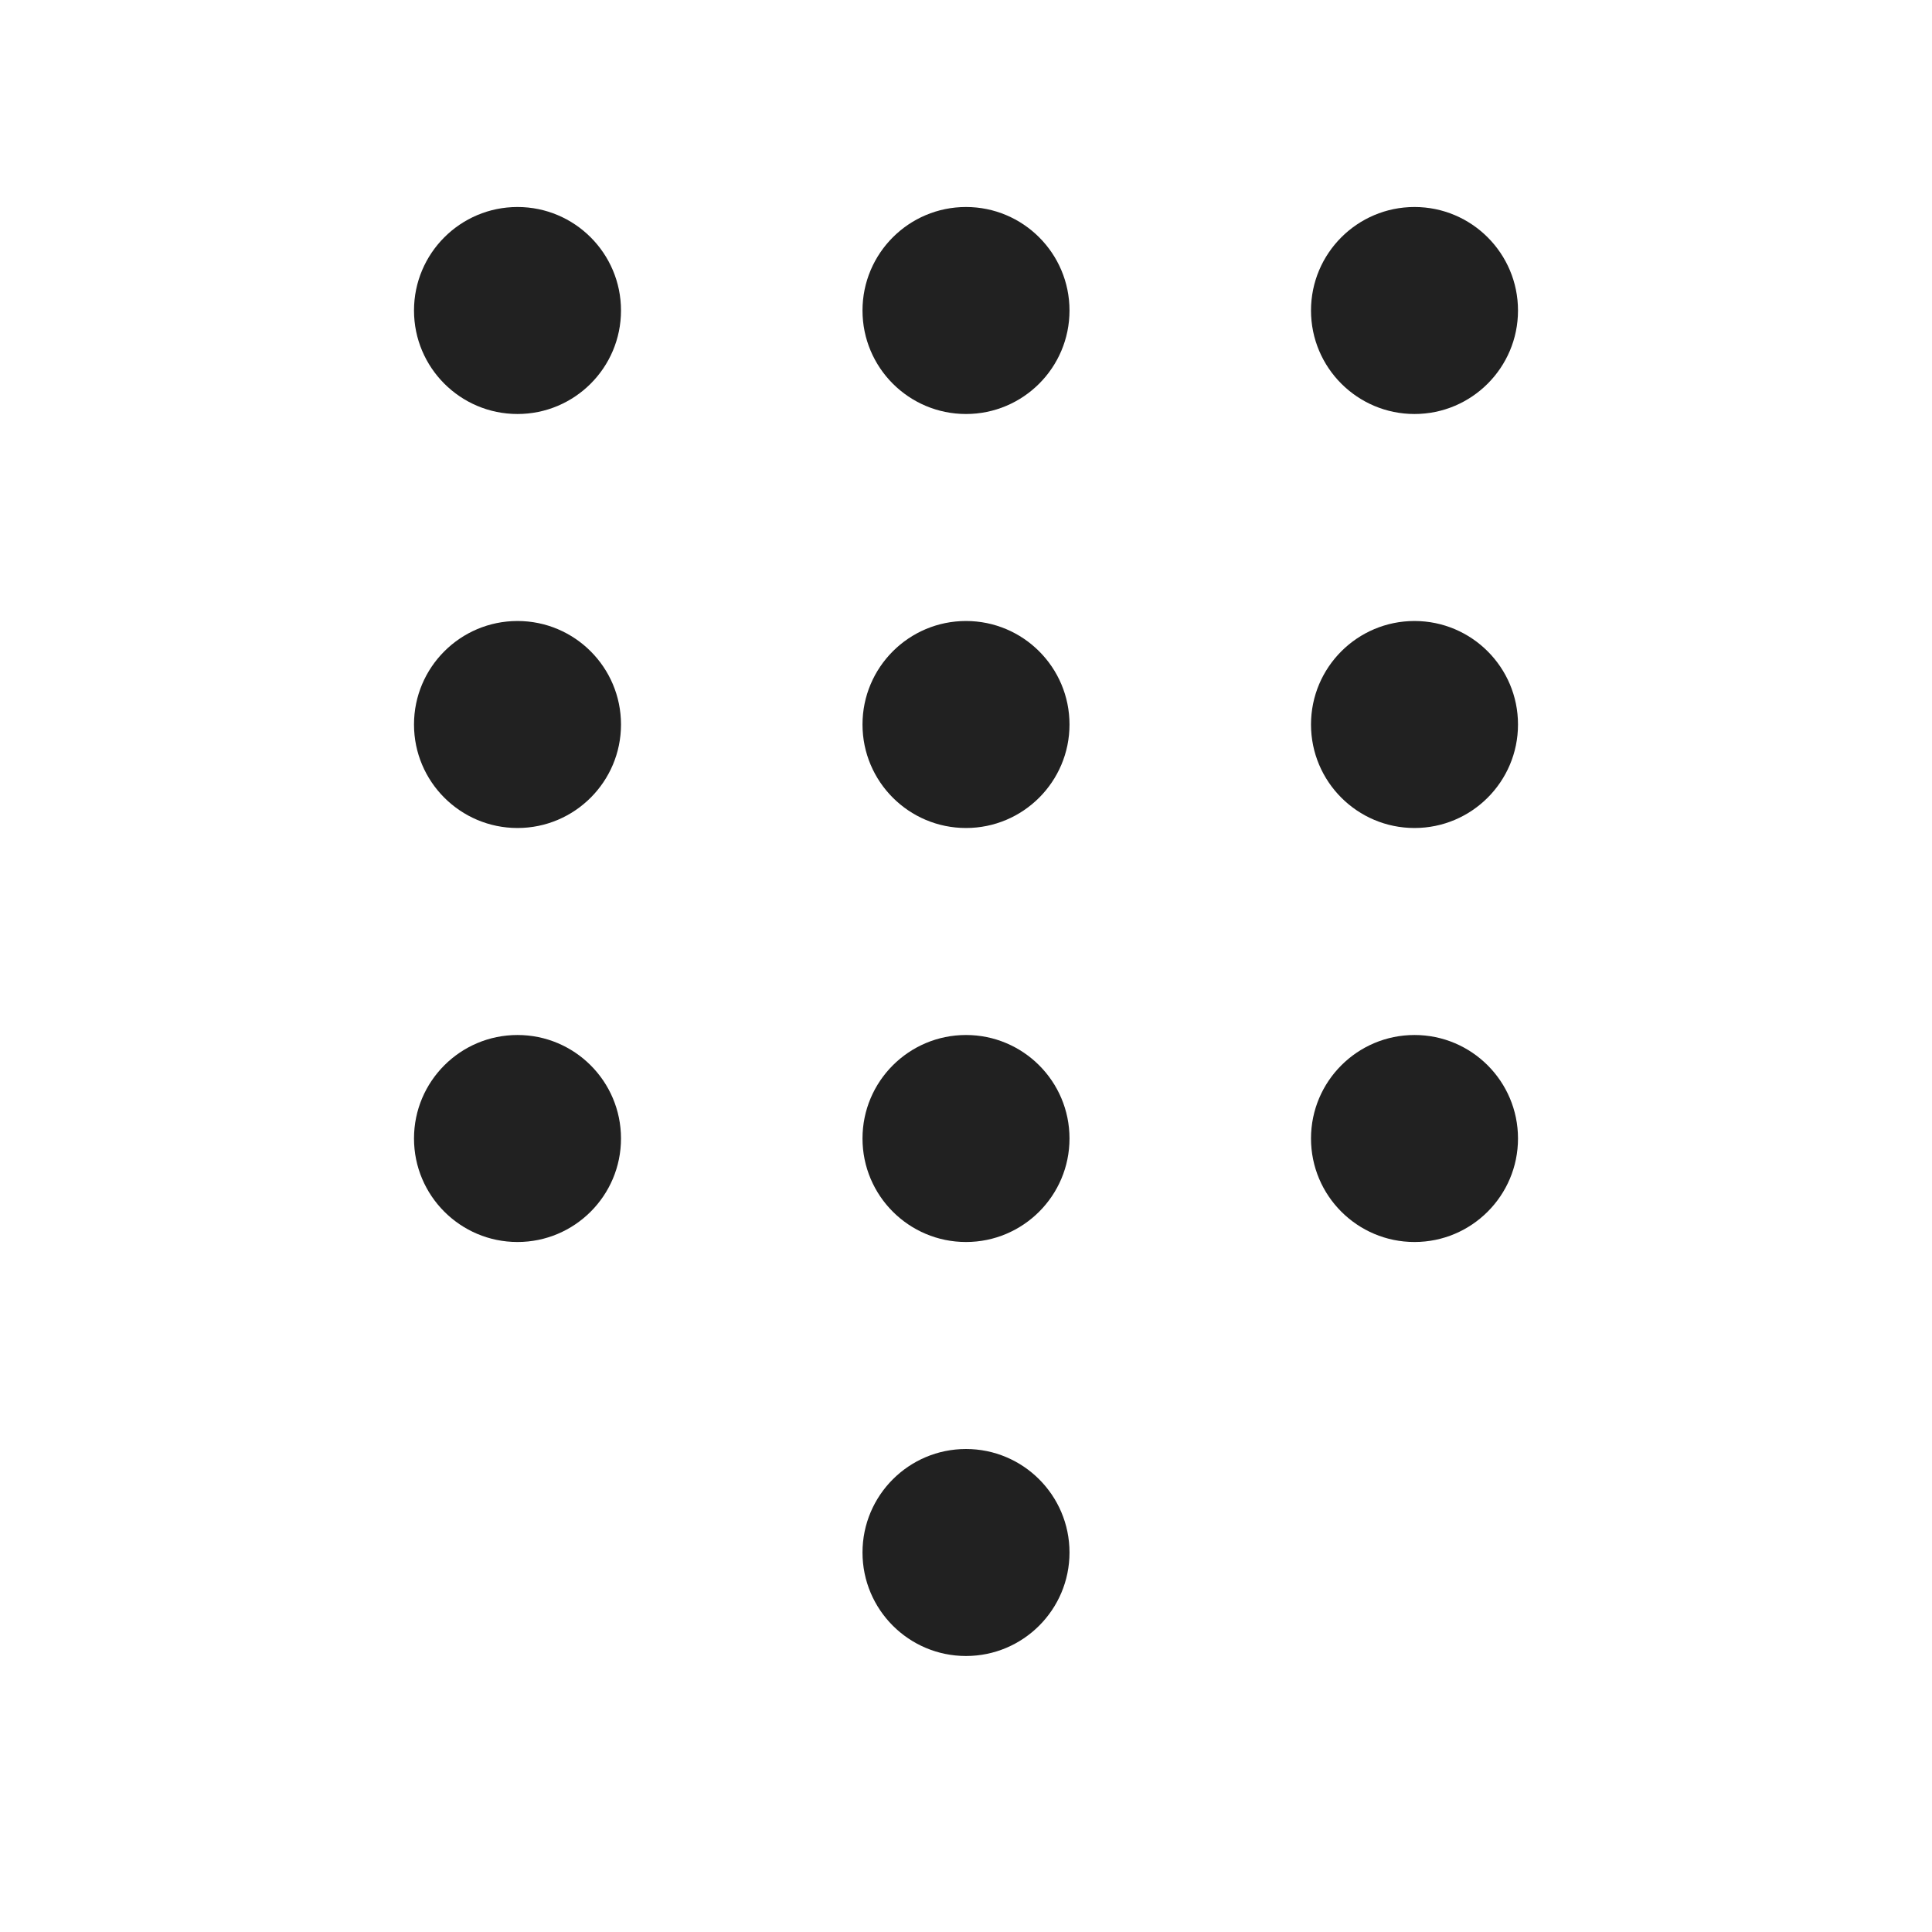 <svg width="28" height="28" viewBox="0 0 28 28" fill="none" xmlns="http://www.w3.org/2000/svg">
<path d="M9 4.5C9 5.328 8.328 6 7.5 6C6.672 6 6 5.328 6 4.5C6 3.672 6.672 3 7.5 3C8.328 3 9 3.672 9 4.5ZM9 10.5C9 11.328 8.328 12 7.5 12C6.672 12 6 11.328 6 10.5C6 9.672 6.672 9 7.5 9C8.328 9 9 9.672 9 10.5ZM9 16.5C9 17.328 8.328 18 7.5 18C6.672 18 6 17.328 6 16.5C6 15.672 6.672 15 7.5 15C8.328 15 9 15.672 9 16.5ZM15.5 4.5C15.5 5.328 14.828 6 14 6C13.172 6 12.5 5.328 12.5 4.5C12.5 3.672 13.172 3 14 3C14.828 3 15.5 3.672 15.5 4.5ZM15.5 10.5C15.5 11.328 14.828 12 14 12C13.172 12 12.5 11.328 12.5 10.5C12.5 9.672 13.172 9 14 9C14.828 9 15.5 9.672 15.5 10.5ZM15.5 16.5C15.5 17.328 14.828 18 14 18C13.172 18 12.5 17.328 12.5 16.5C12.5 15.672 13.172 15 14 15C14.828 15 15.5 15.672 15.5 16.5ZM15.5 22.5C15.5 23.328 14.828 24 14 24C13.172 24 12.5 23.328 12.5 22.5C12.5 21.672 13.172 21 14 21C14.828 21 15.5 21.672 15.5 22.5ZM22 4.5C22 5.328 21.328 6 20.5 6C19.672 6 19 5.328 19 4.5C19 3.672 19.672 3 20.5 3C21.328 3 22 3.672 22 4.5ZM22 10.5C22 11.328 21.328 12 20.5 12C19.672 12 19 11.328 19 10.5C19 9.672 19.672 9 20.5 9C21.328 9 22 9.672 22 10.5ZM22 16.5C22 17.328 21.328 18 20.5 18C19.672 18 19 17.328 19 16.5C19 15.672 19.672 15 20.5 15C21.328 15 22 15.672 22 16.5Z" fill="#212121"/>
</svg>
